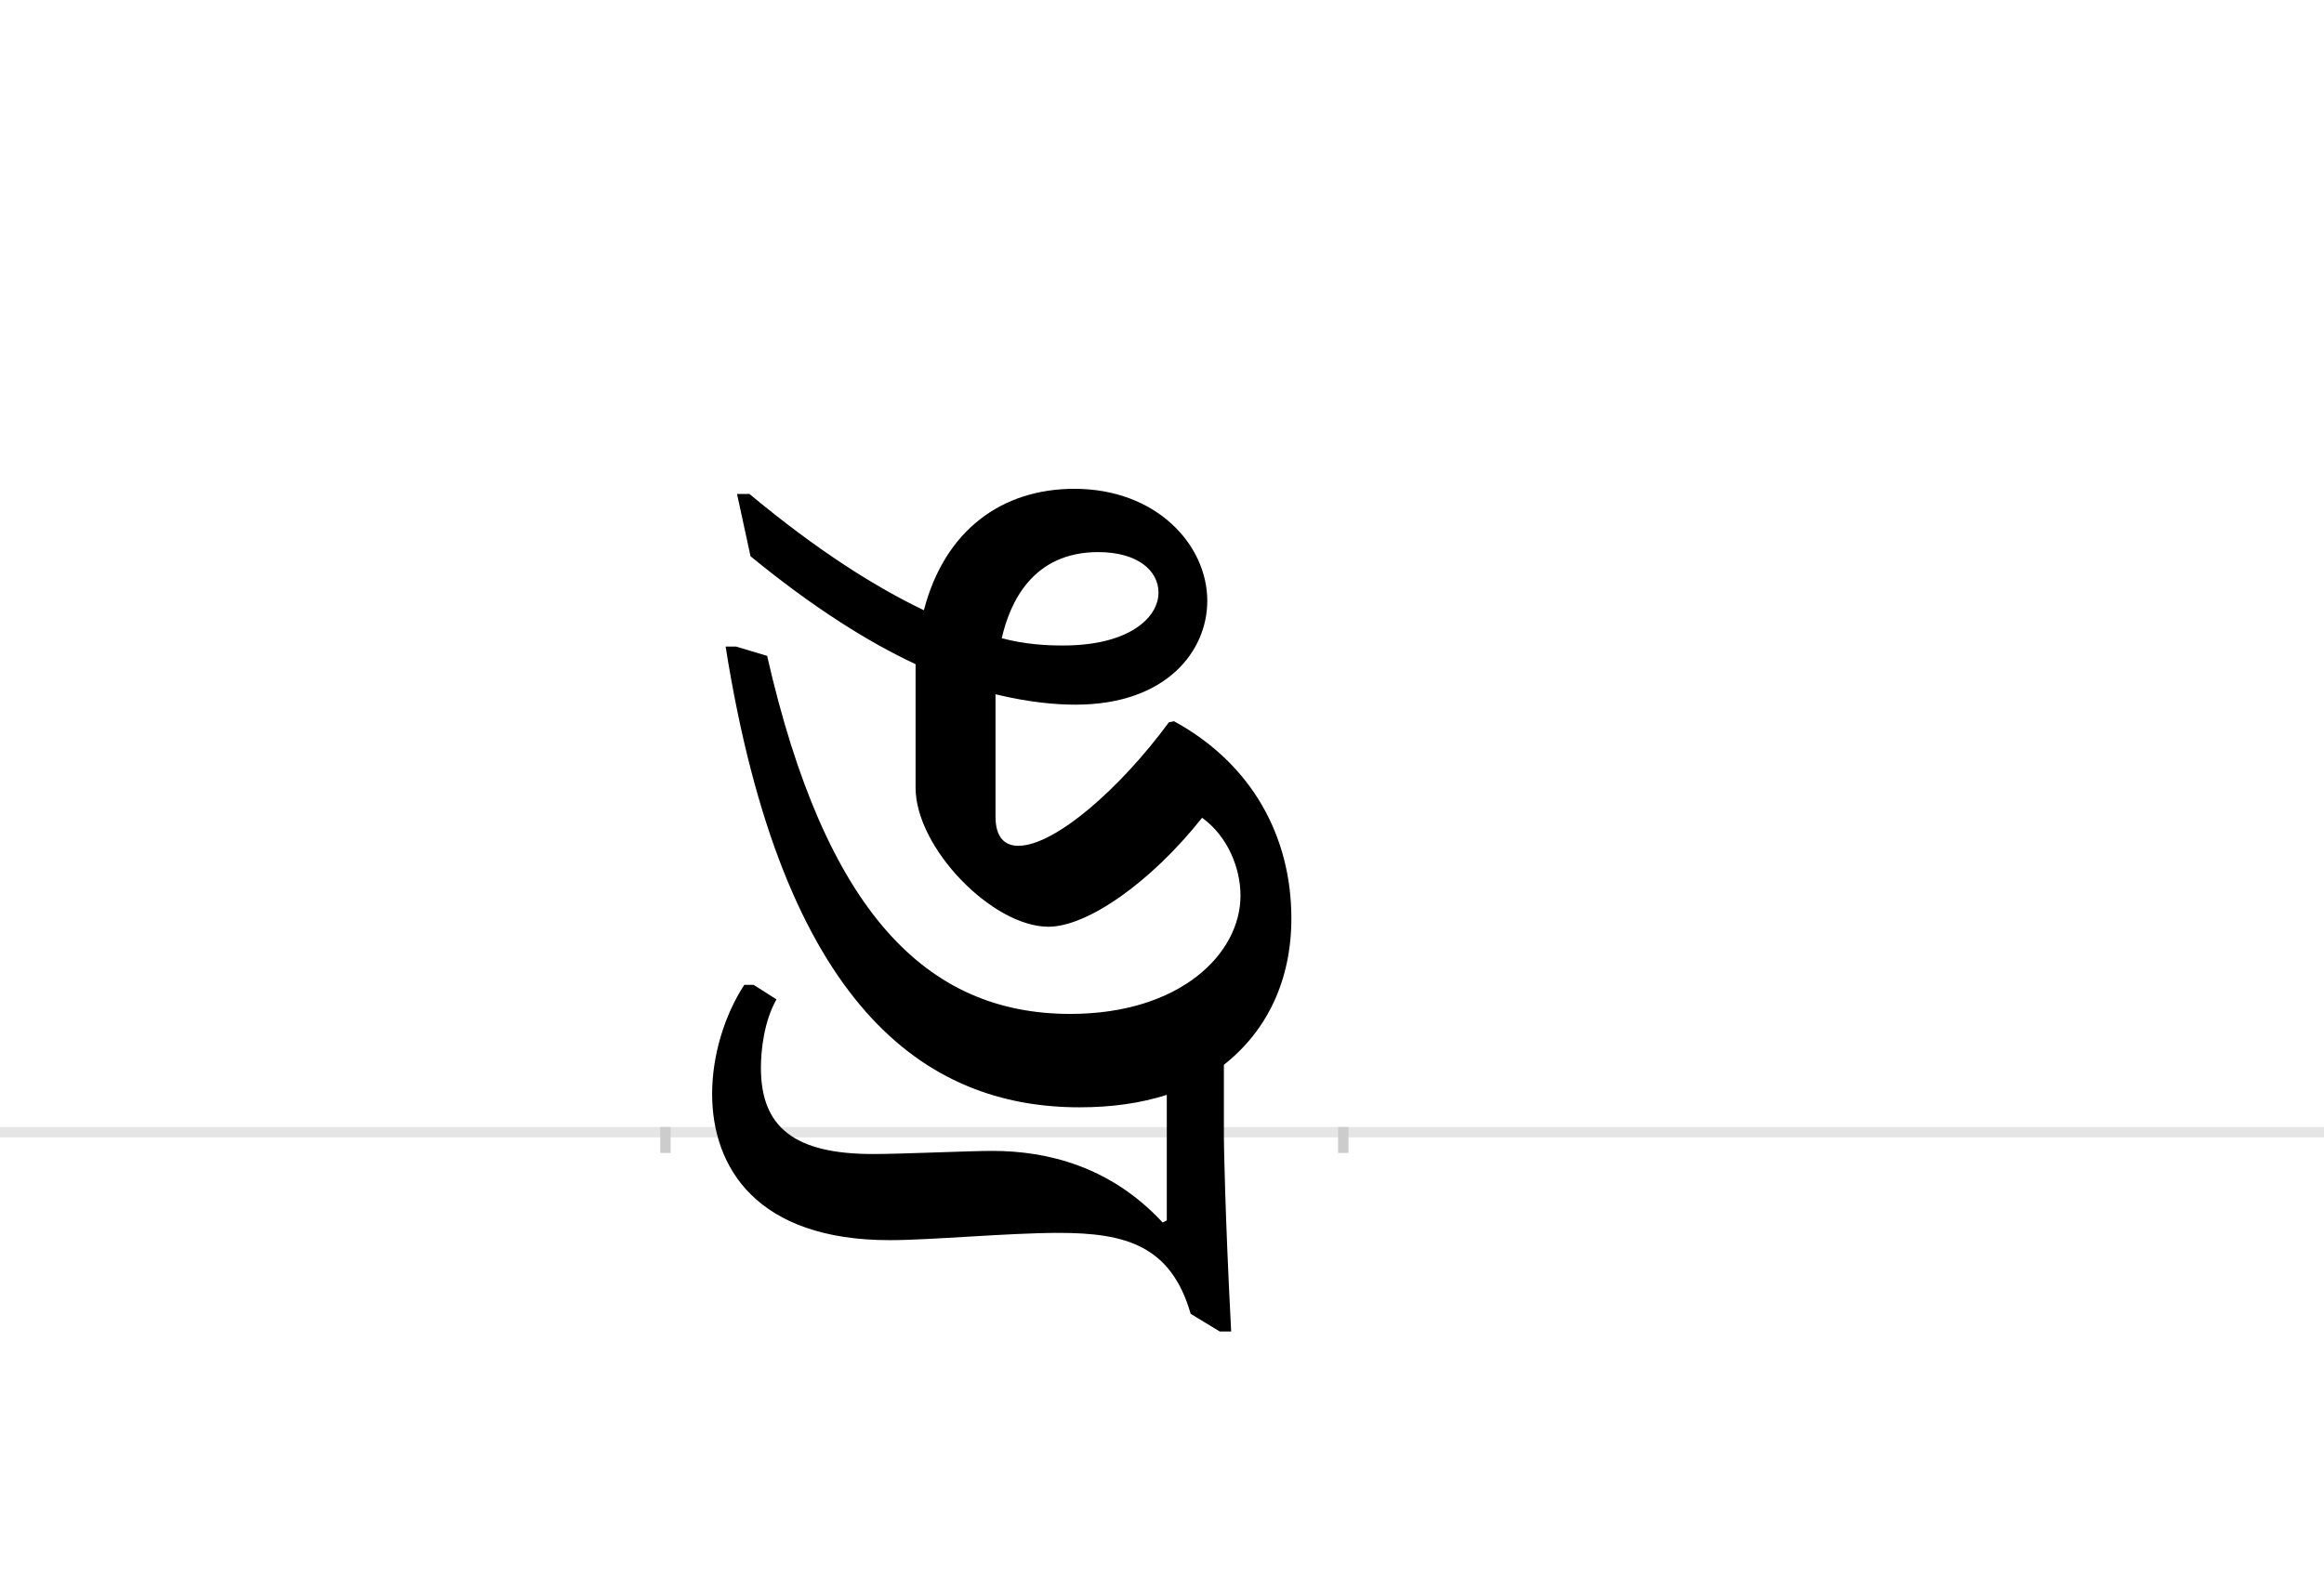 <?xml version="1.0" encoding="UTF-8"?>
<svg height="1521" version="1.1" width="2238.75" xmlns="http://www.w3.org/2000/svg" xmlns:xlink="http://www.w3.org/1999/xlink">
 <rect width="100%" height="100%" fill="#808080" stroke="none"/>
 <path d="M0,0 l2238.75,0 l0,1521 l-2238.75,0 Z M0,0" fill="rgb(255,255,255)" transform="matrix(1,0,0,-1,0,1521)"/>
 <path d="M0,0 l2238.75,0" fill="none" stroke="rgb(229,229,229)" stroke-width="10" transform="matrix(1,0,0,-1,0,1091)"/>
 <path d="M0,5 l0,-25" fill="none" stroke="rgb(204,204,204)" stroke-width="10" transform="matrix(1,0,0,-1,641,1091)"/>
 <path d="M0,5 l0,-25" fill="none" stroke="rgb(204,204,204)" stroke-width="10" transform="matrix(1,0,0,-1,1294,1091)"/>
 <path d="M69,615 l13,-60 c61,-50,114,-83,159,-104 l0,-119 c0,-58,74,-134,128,-134 c37,0,98,42,148,105 c25,-18,37,-49,37,-75 c0,-56,-58,-114,-164,-114 c-139,0,-236,99,-292,345 l-30,9 l-10,0 c55,-347,192,-444,341,-444 c31,0,59,4,84,12 l0,-121 l-4,-2 c-50,54,-111,69,-164,69 c-23,0,-86,-3,-115,-3 c-76,0,-108,26,-108,83 c0,17,3,45,15,66 l-22,14 l-9,0 c-19,-29,-31,-68,-31,-105 c0,-71,43,-141,171,-141 c40,0,114,7,163,7 c64,0,108,-12,127,-78 l28,-17 l11,0 c-6,115,-7,181,-7,188 l0,69 c42,33,65,82,65,141 c0,79,-38,149,-113,190 l-5,-1 c-47,-64,-110,-119,-145,-119 c-13,0,-22,8,-22,28 l0,118 c33,-8,59,-10,77,-10 c88,0,127,52,127,100 c0,54,-49,108,-128,108 c-70,0,-125,-40,-145,-117 c-46,22,-102,57,-168,112 Z M417,559 c38,0,58,-18,58,-39 c0,-24,-28,-51,-92,-51 c-16,0,-36,1,-59,7 c8,35,30,83,93,83 Z M417,559" fill="rgb(0,0,0)" transform="matrix(1,0,0,-1,641,1091)"/>
</svg>